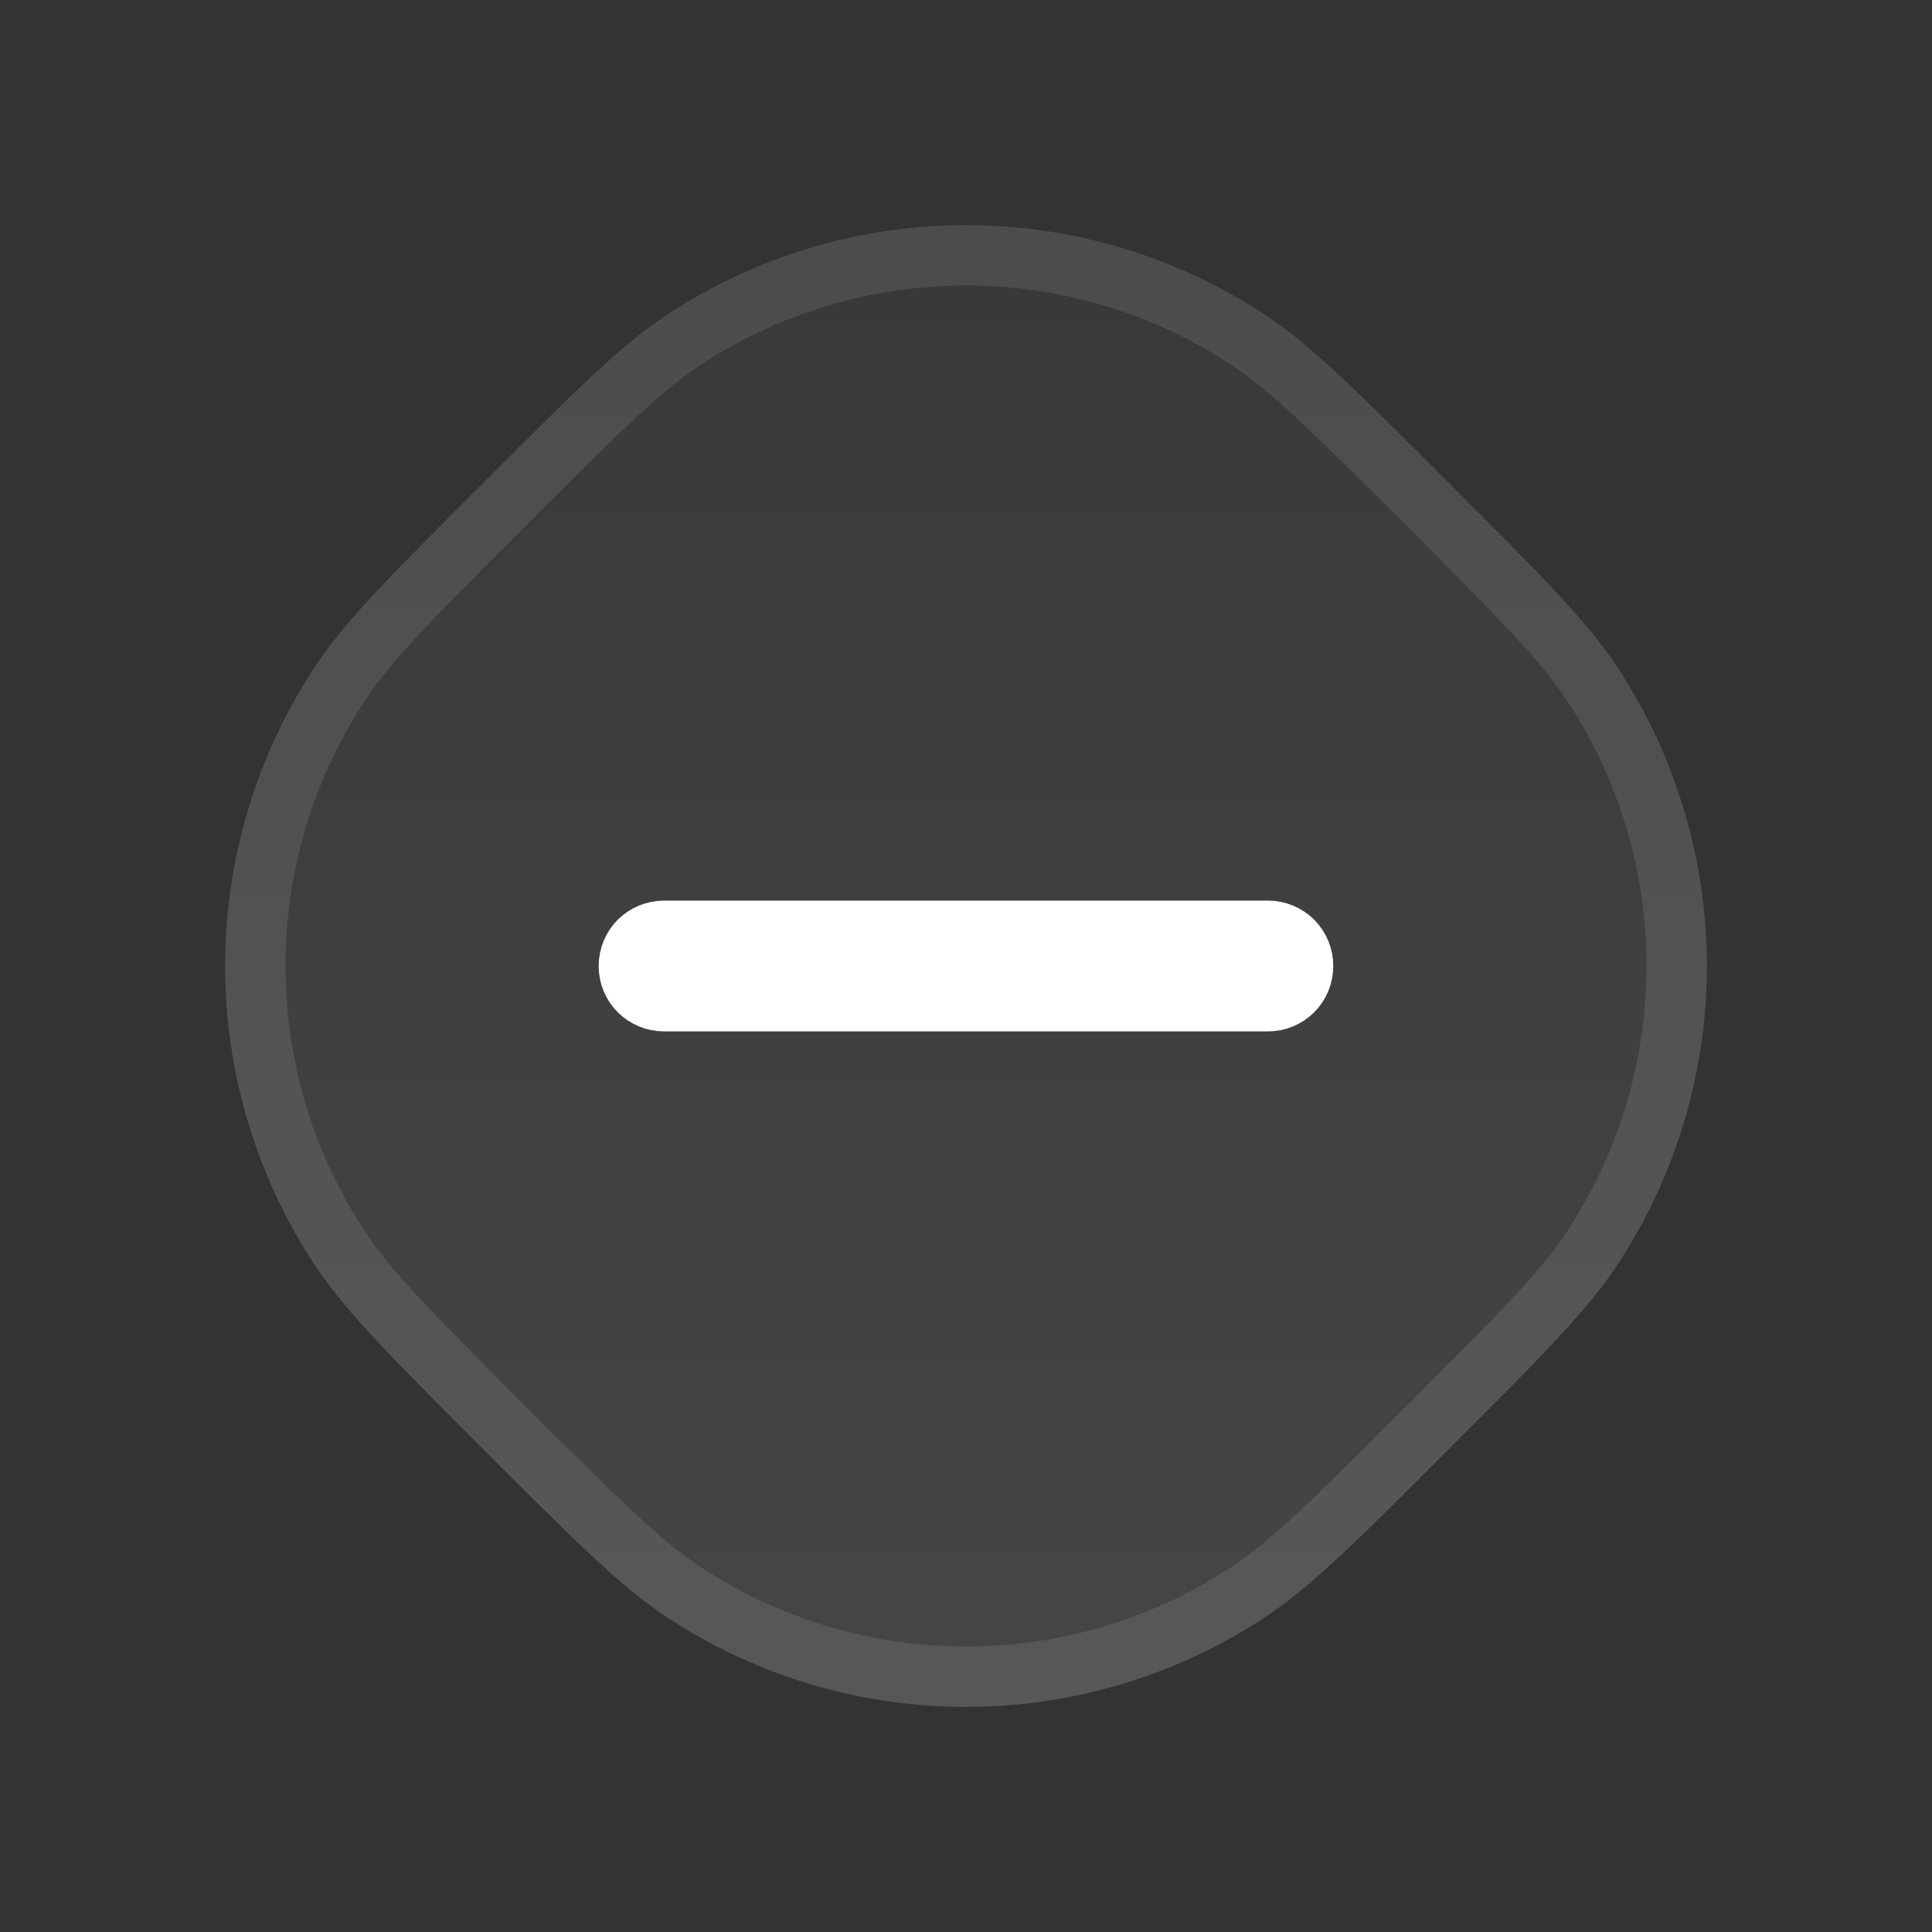 <svg width="32" height="32" viewBox="0 0 32 32" fill="none" xmlns="http://www.w3.org/2000/svg">
<rect x="0" y="0" width="32" height="32" fill="#333333" stroke="none"/>
<path d="M8 8C9.52 6.48 10.281 5.719 11.041 5.217C14.049 3.232 17.951 3.232 20.959 5.217C21.719 5.719 22.48 6.48 24 8C25.52 9.52 26.281 10.281 26.783 11.041C28.768 14.049 28.768 17.951 26.783 20.959C26.281 21.719 25.52 22.48 24 24C22.48 25.52 21.719 26.281 20.959 26.783C17.951 28.768 14.049 28.768 11.041 26.783C10.281 26.281 9.52 25.52 8 24C6.48 22.48 5.719 21.719 5.217 20.959C3.232 17.951 3.232 14.049 5.217 11.041C5.719 10.281 6.48 9.52 8 8Z" fill="url(#paint0_linear_388_4779)"/>
<path d="M11.317 5.635C14.158 3.76 17.842 3.76 20.683 5.635C21.39 6.102 22.109 6.816 23.646 8.354C25.184 9.891 25.898 10.61 26.365 11.317C28.24 14.158 28.24 17.842 26.365 20.683C25.898 21.39 25.184 22.109 23.646 23.646C22.109 25.184 21.39 25.898 20.683 26.365C17.842 28.24 14.158 28.24 11.317 26.365C10.61 25.898 9.891 25.184 8.354 23.646C6.816 22.109 6.102 21.39 5.635 20.683C3.76 17.842 3.76 14.158 5.635 11.317C6.102 10.61 6.816 9.891 8.354 8.354C9.891 6.816 10.61 6.102 11.317 5.635Z" stroke="white" stroke-opacity="0.1"/>
<path d="M10.666 16C10.666 15.813 10.813 15.667 11 15.667H21C21.186 15.667 21.333 15.813 21.333 16C21.333 16.187 21.186 16.333 21 16.333H11C10.813 16.333 10.666 16.187 10.666 16Z" stroke="white" stroke-width="1.5" stroke-miterlimit="10" stroke-linecap="round" stroke-linejoin="round"/>
<defs>
<linearGradient id="paint0_linear_388_4779" x1="16" y1="0" x2="16" y2="32" gradientUnits="userSpaceOnUse">
<stop stop-color="white" stop-opacity="0.02"/>
<stop offset="1" stop-color="white" stop-opacity="0.1"/>
</linearGradient>
</defs>
</svg>
